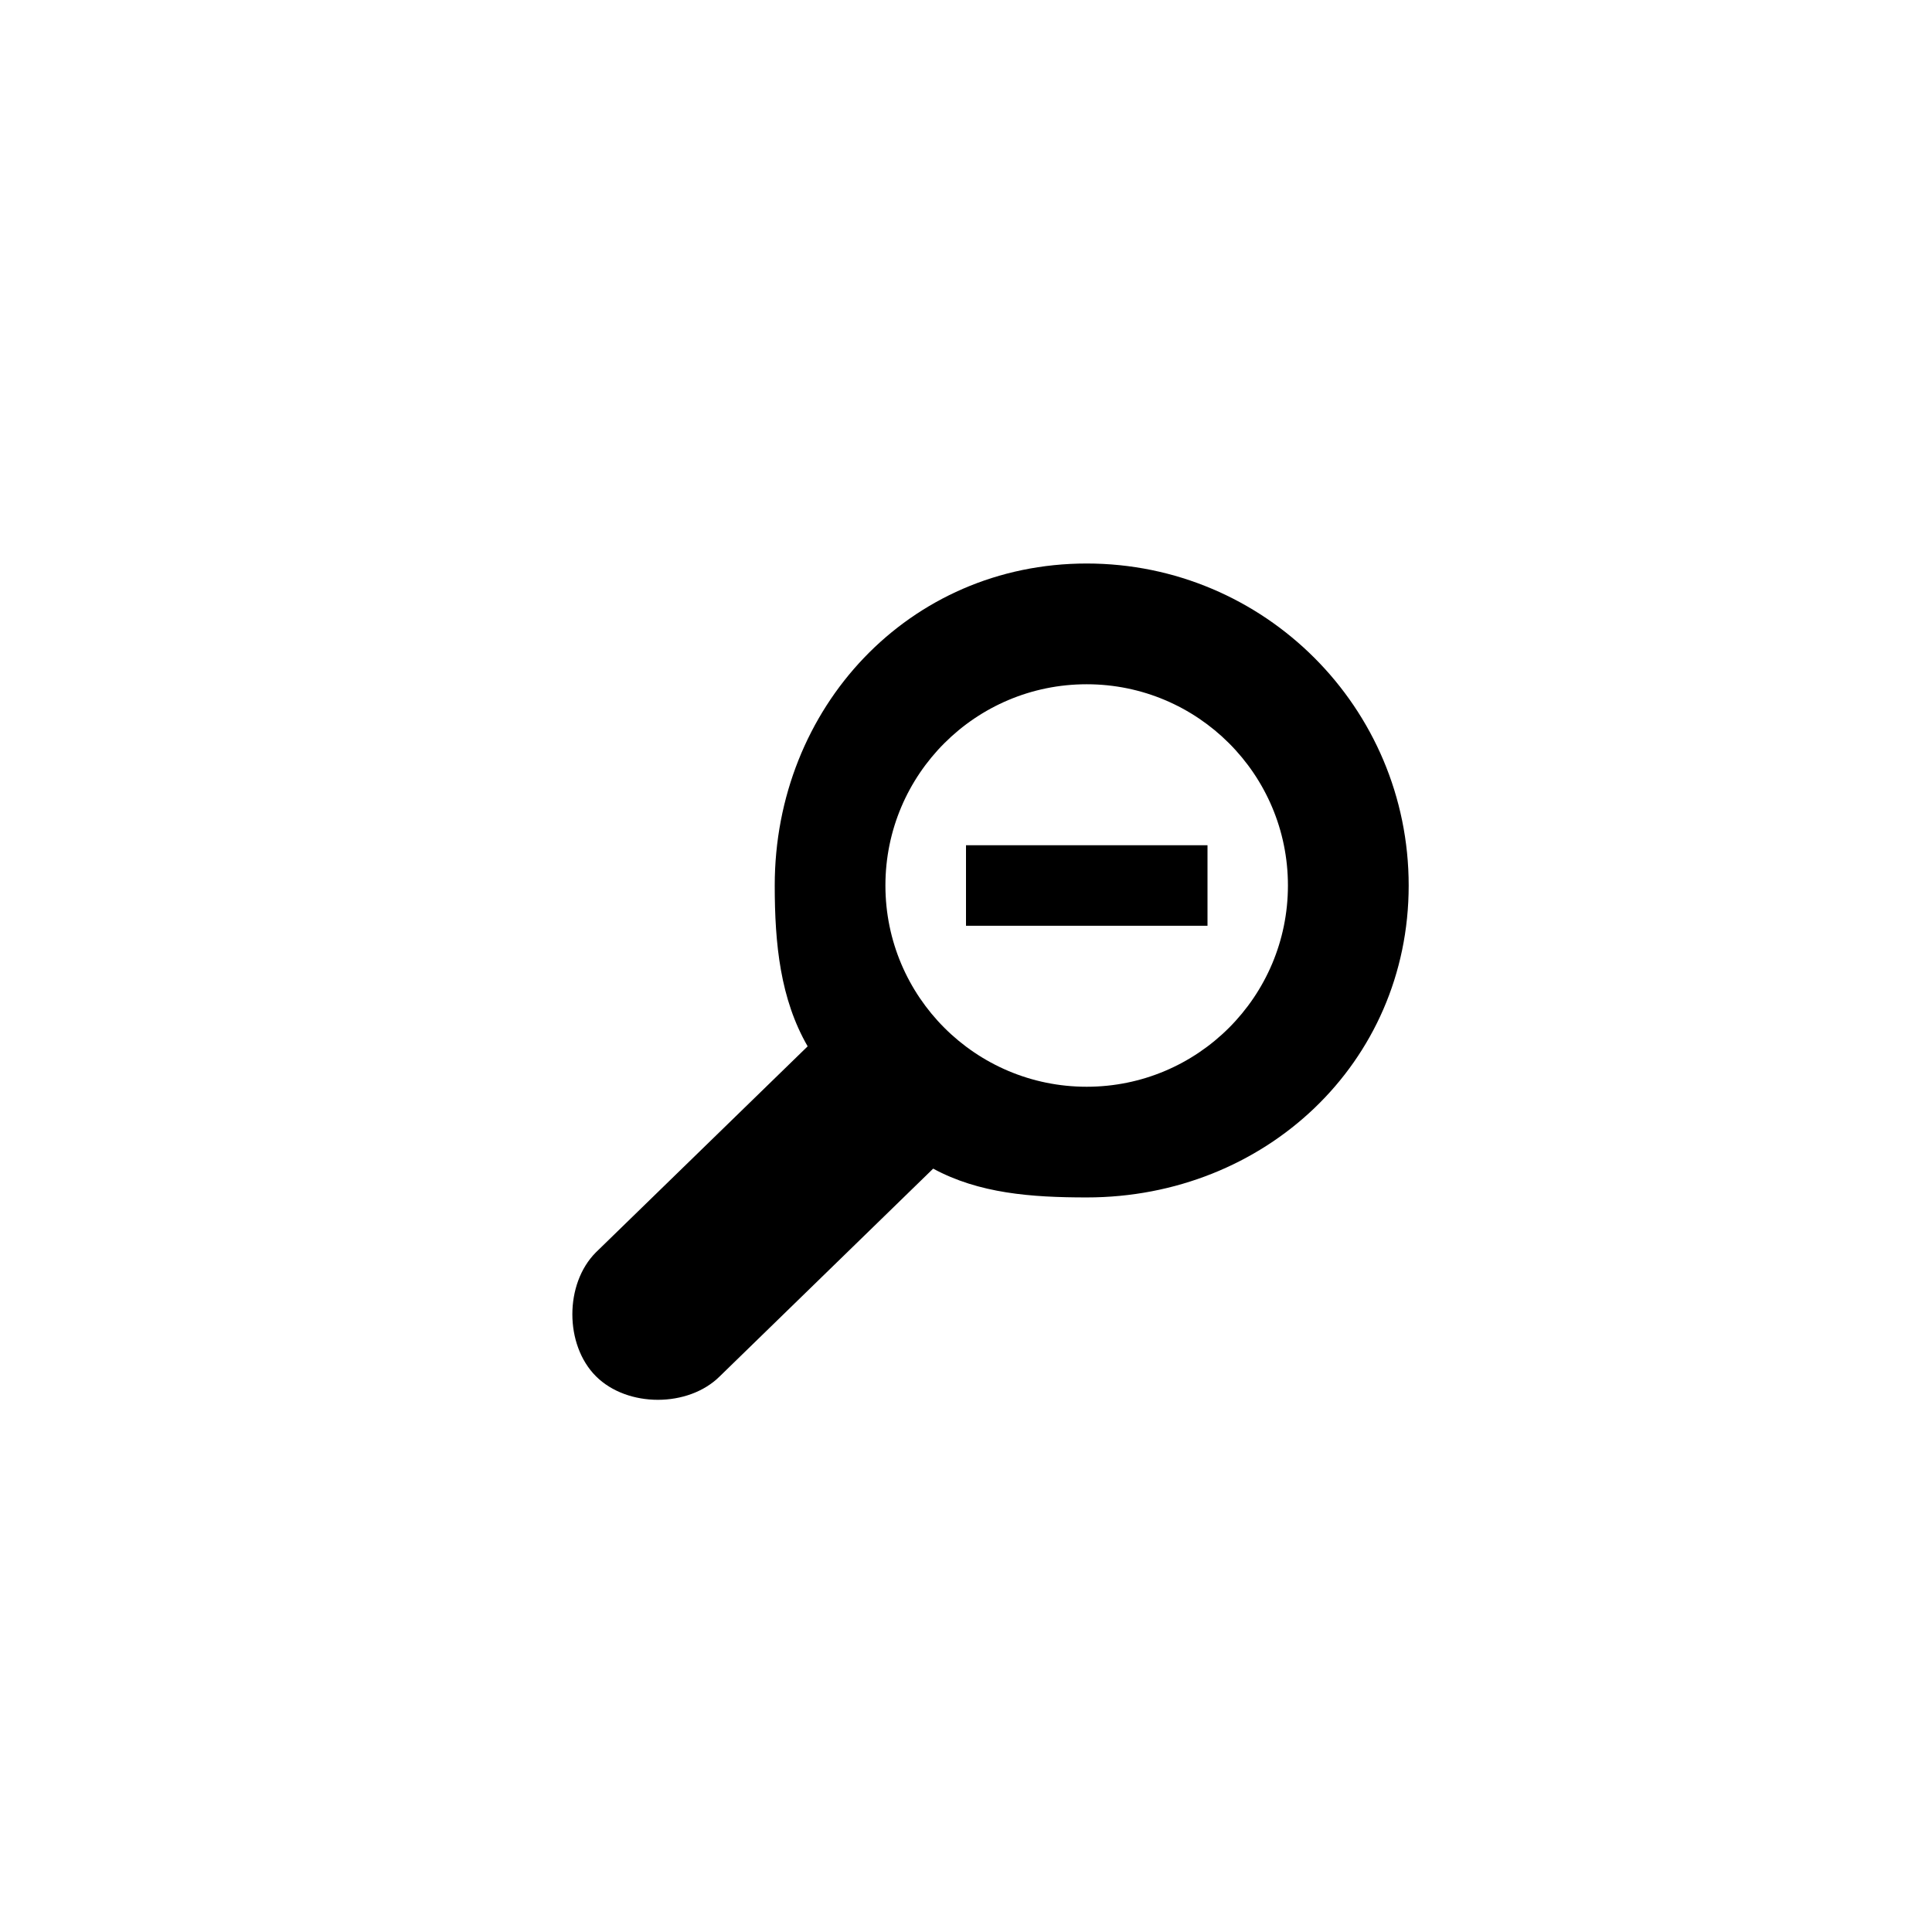 ﻿<?xml version="1.0" encoding="utf-8"?>
<!DOCTYPE svg PUBLIC "-//W3C//DTD SVG 1.1//EN" "http://www.w3.org/Graphics/SVG/1.1/DTD/svg11.dtd">
<svg xmlns="http://www.w3.org/2000/svg" xmlns:xlink="http://www.w3.org/1999/xlink" version="1.1" baseProfile="full" width="76" height="76" viewBox="0 0 76.00 76.00" enable-background="new 0 0 76.00 76.00" xml:space="preserve">
	<path fill="#000000" fill-opacity="1" stroke-width="0.2" stroke-linejoin="round" d="M 23.442,49.264L 31.771,41.16C 30.696,39.298 30.476,37.138 30.476,34.833C 30.476,27.838 35.751,22.167 42.747,22.167C 49.743,22.167 55.414,27.838 55.414,34.833C 55.414,41.829 49.743,47.104 42.747,47.104C 40.561,47.104 38.504,46.946 36.709,45.971L 28.317,54.138C 27.08,55.374 24.679,55.374 23.442,54.138C 22.206,52.901 22.206,50.5 23.442,49.264 Z M 42.747,26.917C 38.375,26.917 34.83,30.461 34.83,34.833C 34.83,39.206 38.375,42.75 42.747,42.75C 47.119,42.75 50.664,39.206 50.664,34.833C 50.664,30.461 47.119,26.917 42.747,26.917 Z M 38,33.25L 47.5,33.25L 47.5,36.417L 38,36.417L 38,33.25 Z "/>
</svg>

